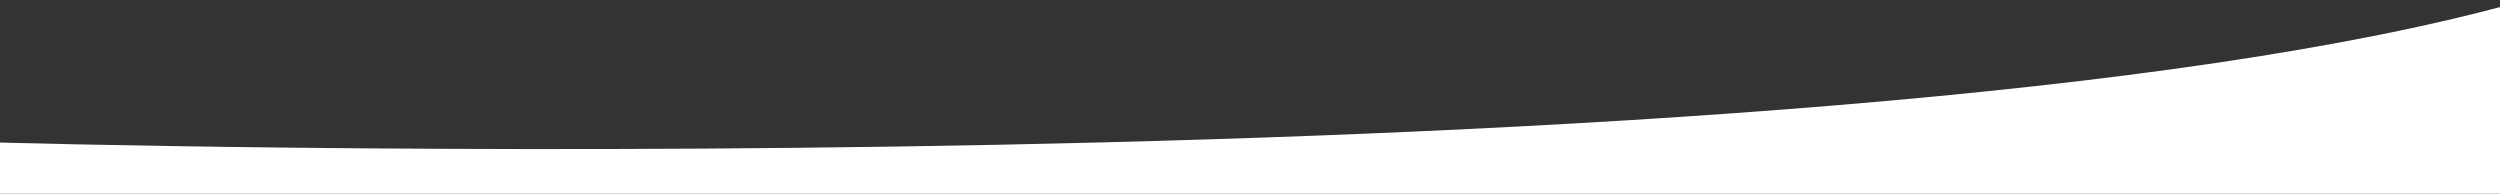 <svg width="1600" height="124" viewBox="0 0 1600 124" fill="none" xmlns="http://www.w3.org/2000/svg">
<rect x="0" y="0" width="1600" height="124" fill="#333333" stroke="none"/>
<path id="white-curve-1" fill-rule="evenodd" clip-rule="evenodd" d="M-3.506 91.135C-3.506 91.135 1173.27 125.267 1614 0.672V124H-4.994" fill="white"/>
</svg>

